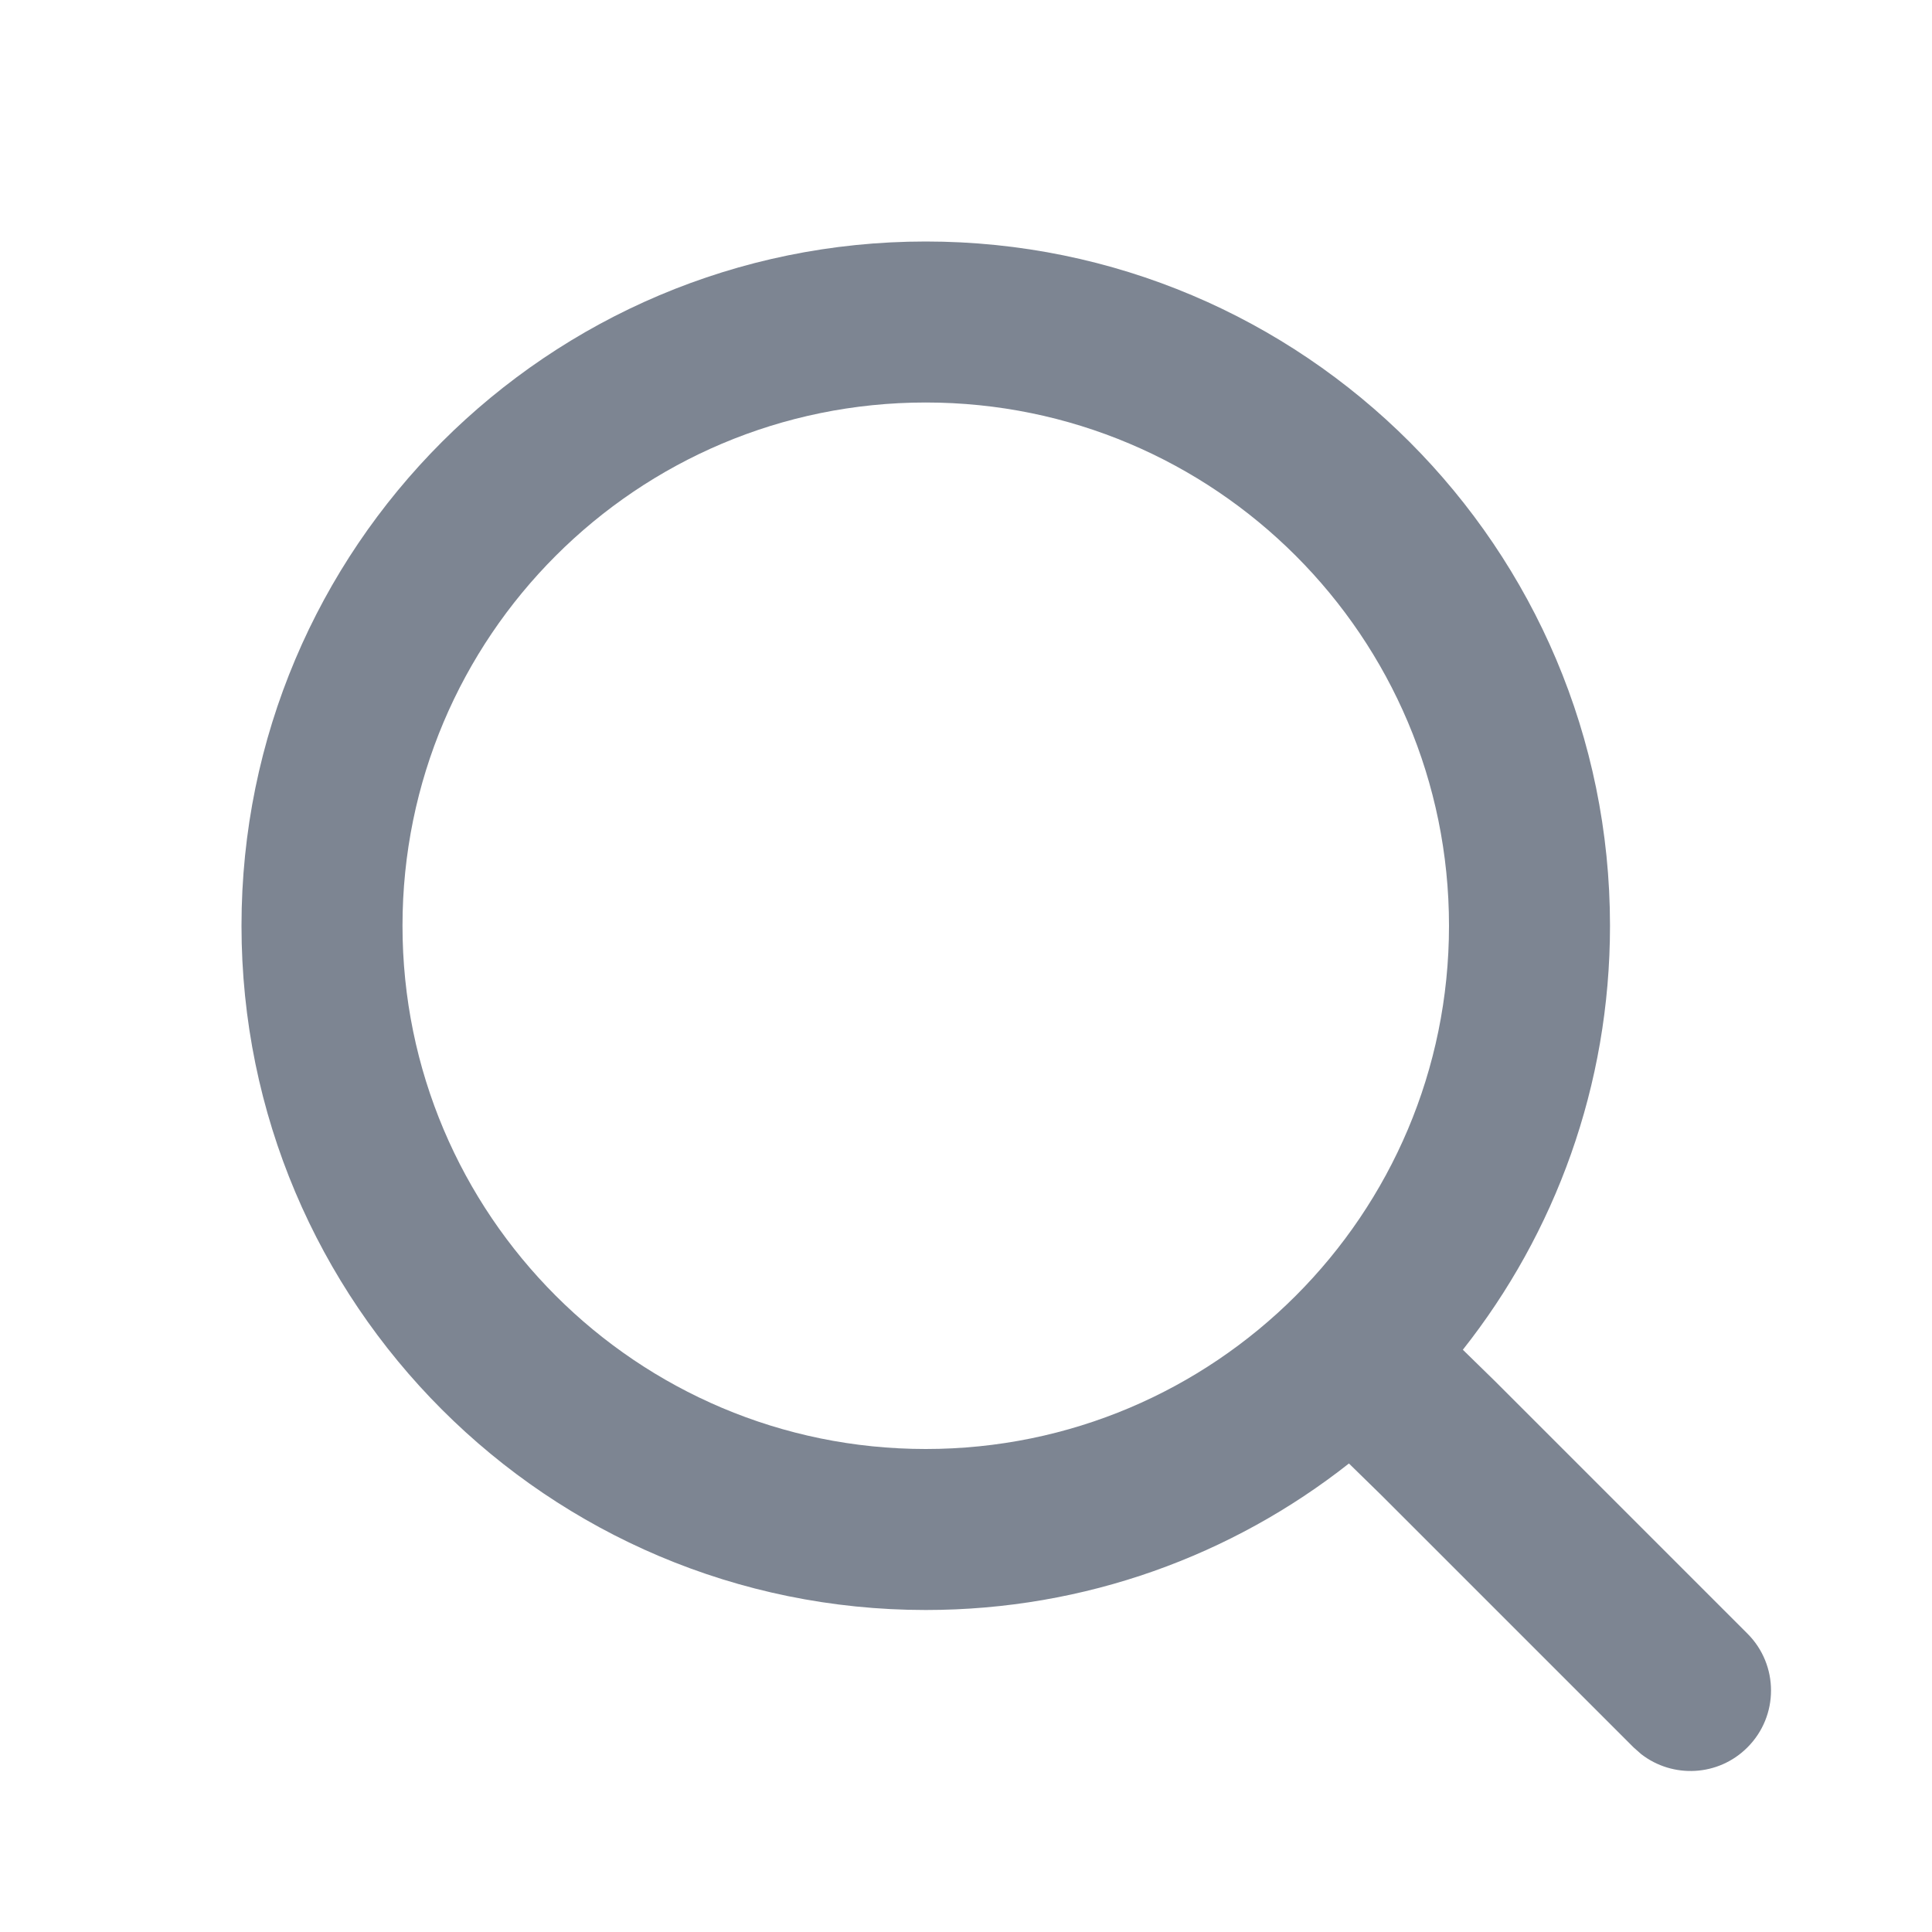 <svg width="24" height="24" viewBox="0 0 24 24" fill="none" xmlns="http://www.w3.org/2000/svg">
<path fill-rule="evenodd" clip-rule="evenodd" d="M11.5 3C6.806 3 3 6.806 3 11.5C3 16.194 6.806 20 11.5 20C13.485 20 15.31 19.32 16.757 18.18L17.16 18.574L20.293 21.707L20.387 21.79C20.779 22.095 21.347 22.068 21.707 21.707C22.098 21.317 22.098 20.683 21.707 20.293L18.566 17.152L18.172 16.767C19.317 15.319 20 13.489 20 11.5C20 6.806 16.194 3 11.5 3ZM11.5 5C15.09 5 18 7.91 18 11.5C18 15.09 15.09 18 11.5 18C7.91 18 5 15.09 5 11.5C5 7.91 7.91 5 11.5 5Z" fill="#7D8592"/>
</svg>
